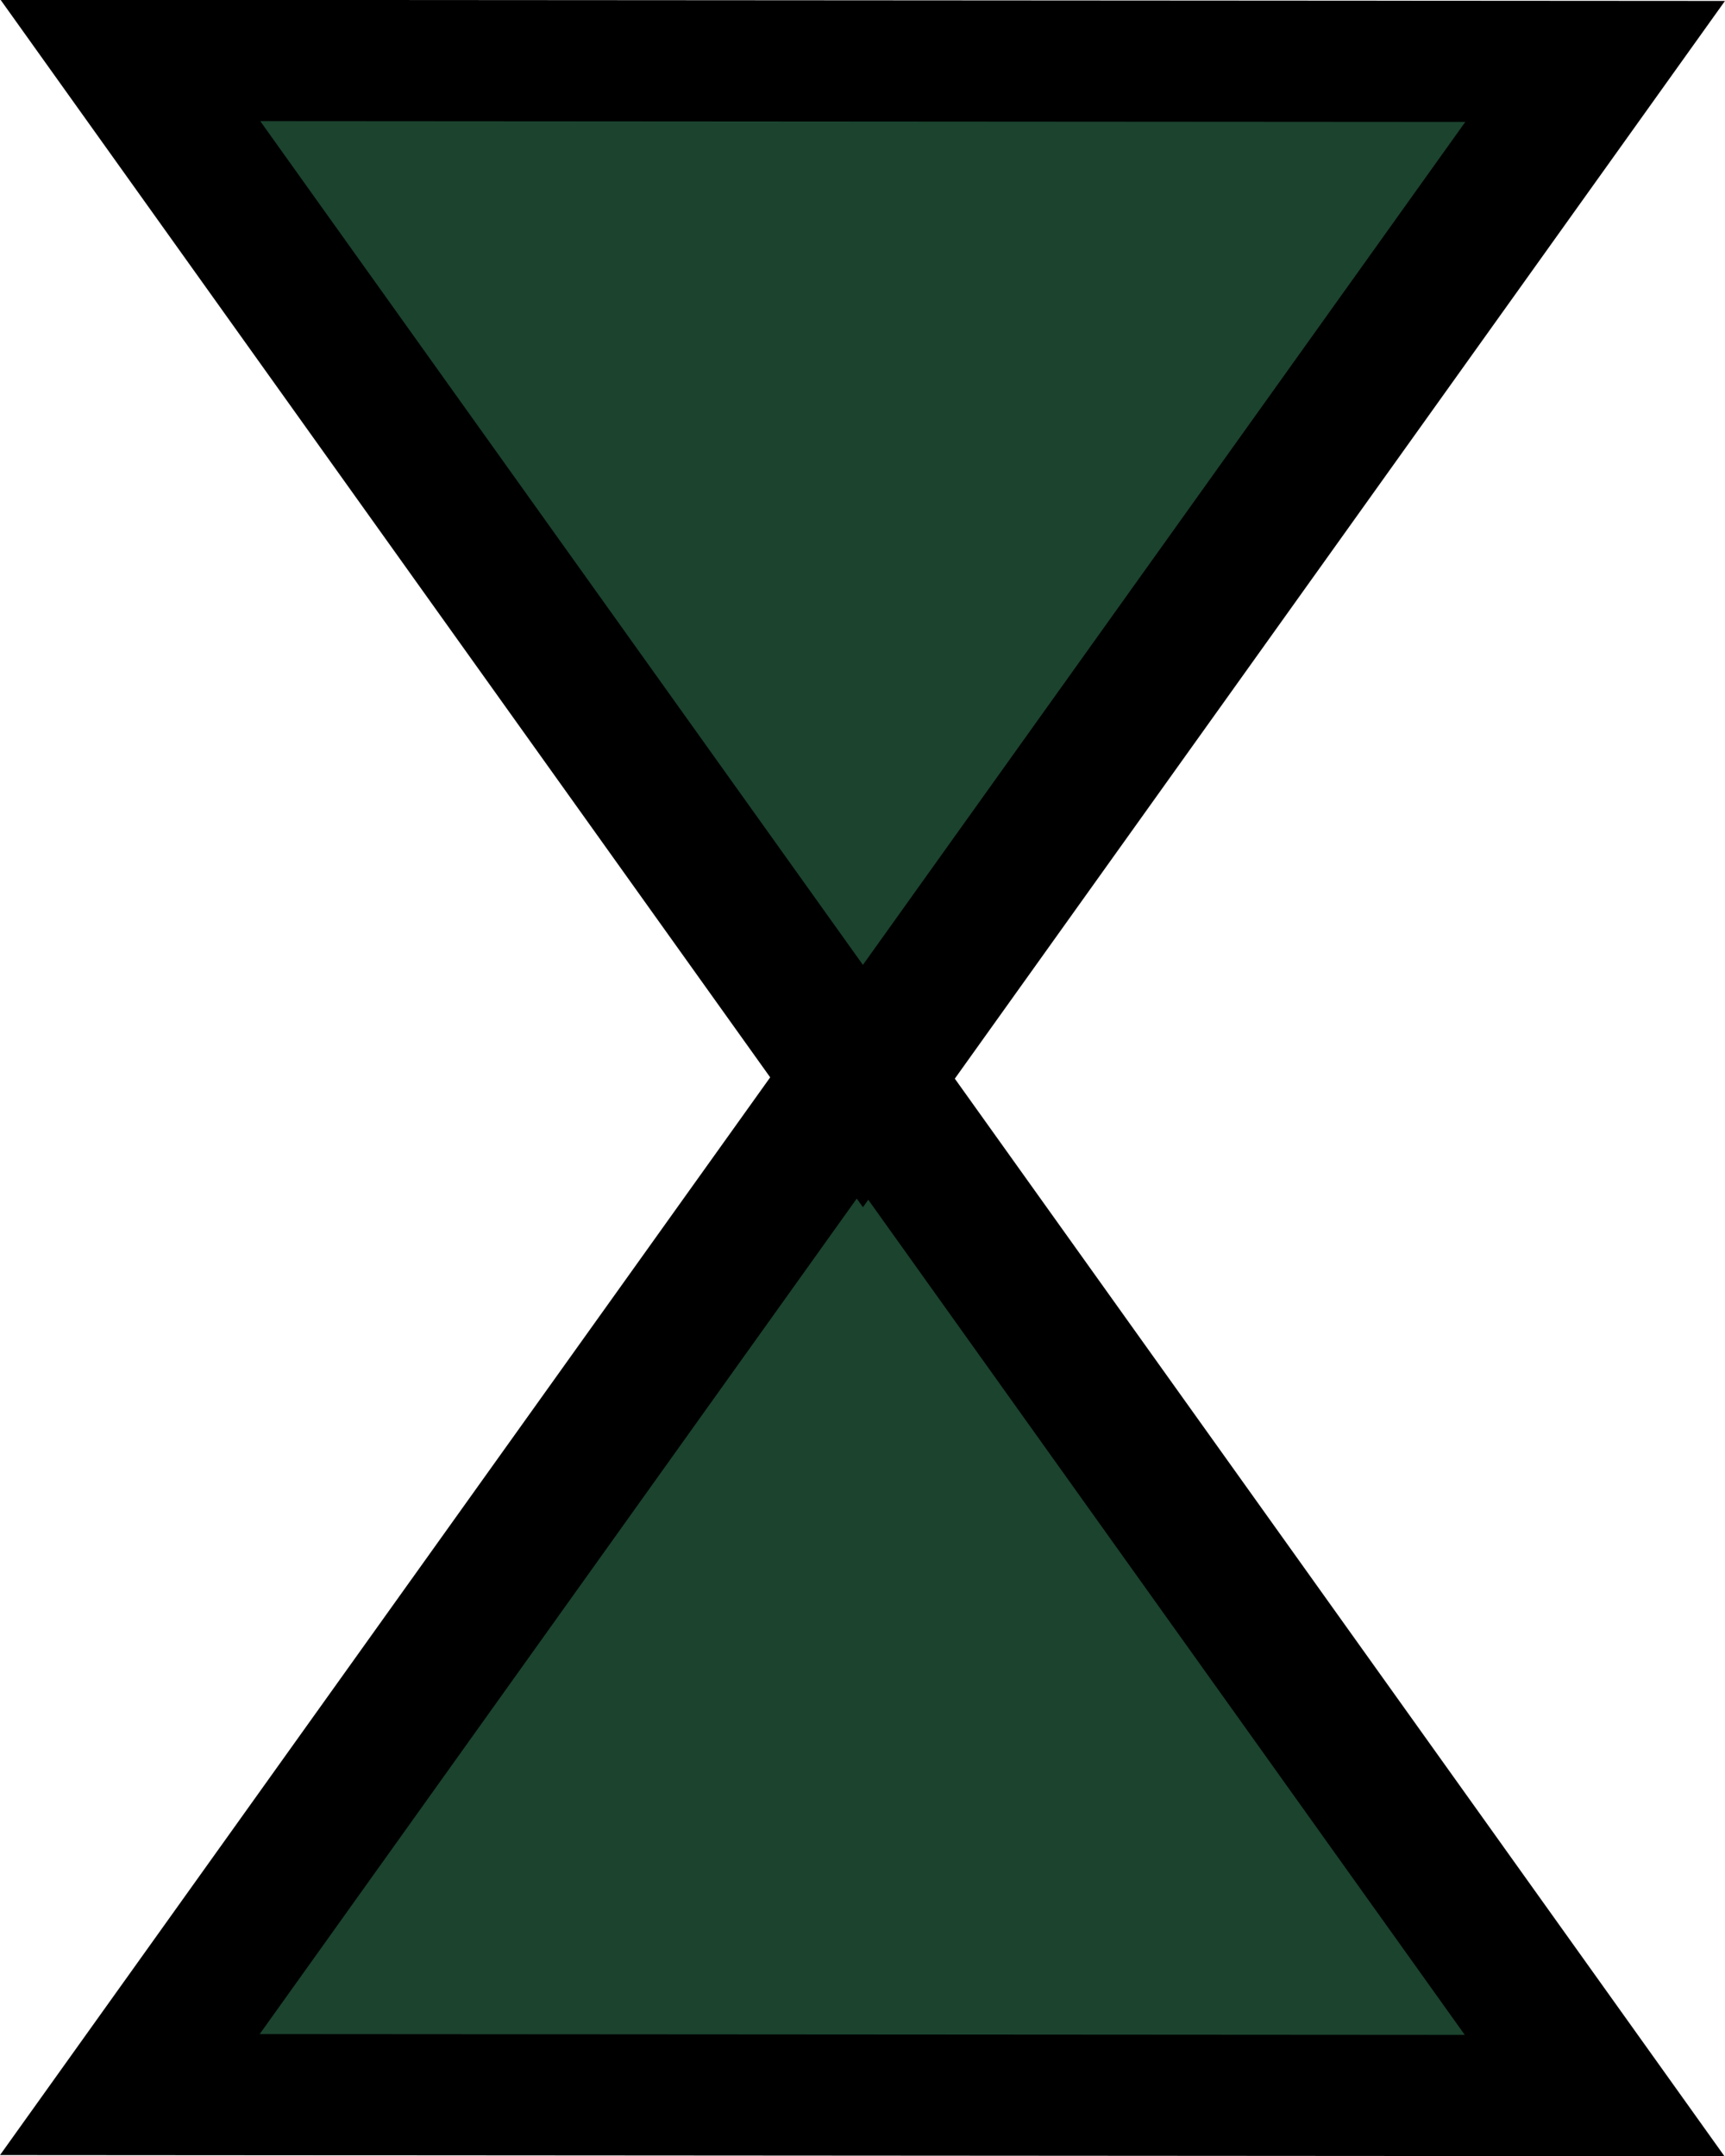 <?xml version="1.0" encoding="UTF-8" standalone="no"?>
<!-- Created with Inkscape (http://www.inkscape.org/) -->

<svg
   width="256"
   height="320"
   viewBox="0 0 256 320"
   version="1.1"
   id="svg1"
   inkscape:export-filename="icon.svg"
   inkscape:export-xdpi="96"
   inkscape:export-ydpi="96"
   inkscape:version="1.3.2 (091e20e, 2023-11-25, custom)"
   sodipodi:docname="icon.svg"
   xmlns:inkscape="http://www.inkscape.org/namespaces/inkscape"
   xmlns:sodipodi="http://sodipodi.sourceforge.net/DTD/sodipodi-0.dtd"
   xmlns:xlink="http://www.w3.org/1999/xlink"
   xmlns="http://www.w3.org/2000/svg"
   xmlns:svg="http://www.w3.org/2000/svg">
  <sodipodi:namedview
     id="namedview1"
     pagecolor="#ffffff"
     bordercolor="#111111"
     borderopacity="1"
     inkscape:showpageshadow="0"
     inkscape:pageopacity="0"
     inkscape:pagecheckerboard="1"
     inkscape:deskcolor="#d1d1d1"
     inkscape:document-units="px"
     inkscape:zoom="0.81"
     inkscape:cx="67.901235"
     inkscape:cy="115.4321"
     inkscape:window-width="1920"
     inkscape:window-height="991"
     inkscape:window-x="-9"
     inkscape:window-y="-9"
     inkscape:window-maximized="1"
     inkscape:current-layer="layer1" />
  <defs
     id="defs1" />
  <g
     inkscape:label="Layer 1"
     inkscape:groupmode="layer"
     id="layer1">
    <path
       sodipodi:type="star"
       style="fill:#1b432e;fill-opacity:1;stroke:#000000;stroke-width:43.541;stroke-dasharray:none"
       id="path1"
       inkscape:flatsided="true"
       sodipodi:sides="3"
       sodipodi:cx="231.94852"
       sodipodi:cy="0"
       sodipodi:r1="245.60609"
       sodipodi:r2="102.38588"
       sodipodi:arg1="0.52247389"
       sodipodi:arg2="1.5696714"
       inkscape:rounded="0"
       inkscape:randomized="0"
       d="M 444.788,122.564 19.386,123.042 231.672,-245.606 Z"
       inkscape:transform-center-x="0.77562229"
       inkscape:transform-center-y="-20.649159"
       transform="matrix(0.511,8.0395659e-4,-5.1164887e-4,0.413,9.427,260.053)" />
    <use
       x="0"
       y="0"
       xlink:href="#path1"
       inkscape:transform-center-x="19.124924"
       inkscape:transform-center-y="-67.001737"
       id="use1"
       transform="rotate(180,128,160)"
       style="stroke-width:26.898;stroke-dasharray:none" />
  </g>
</svg>

